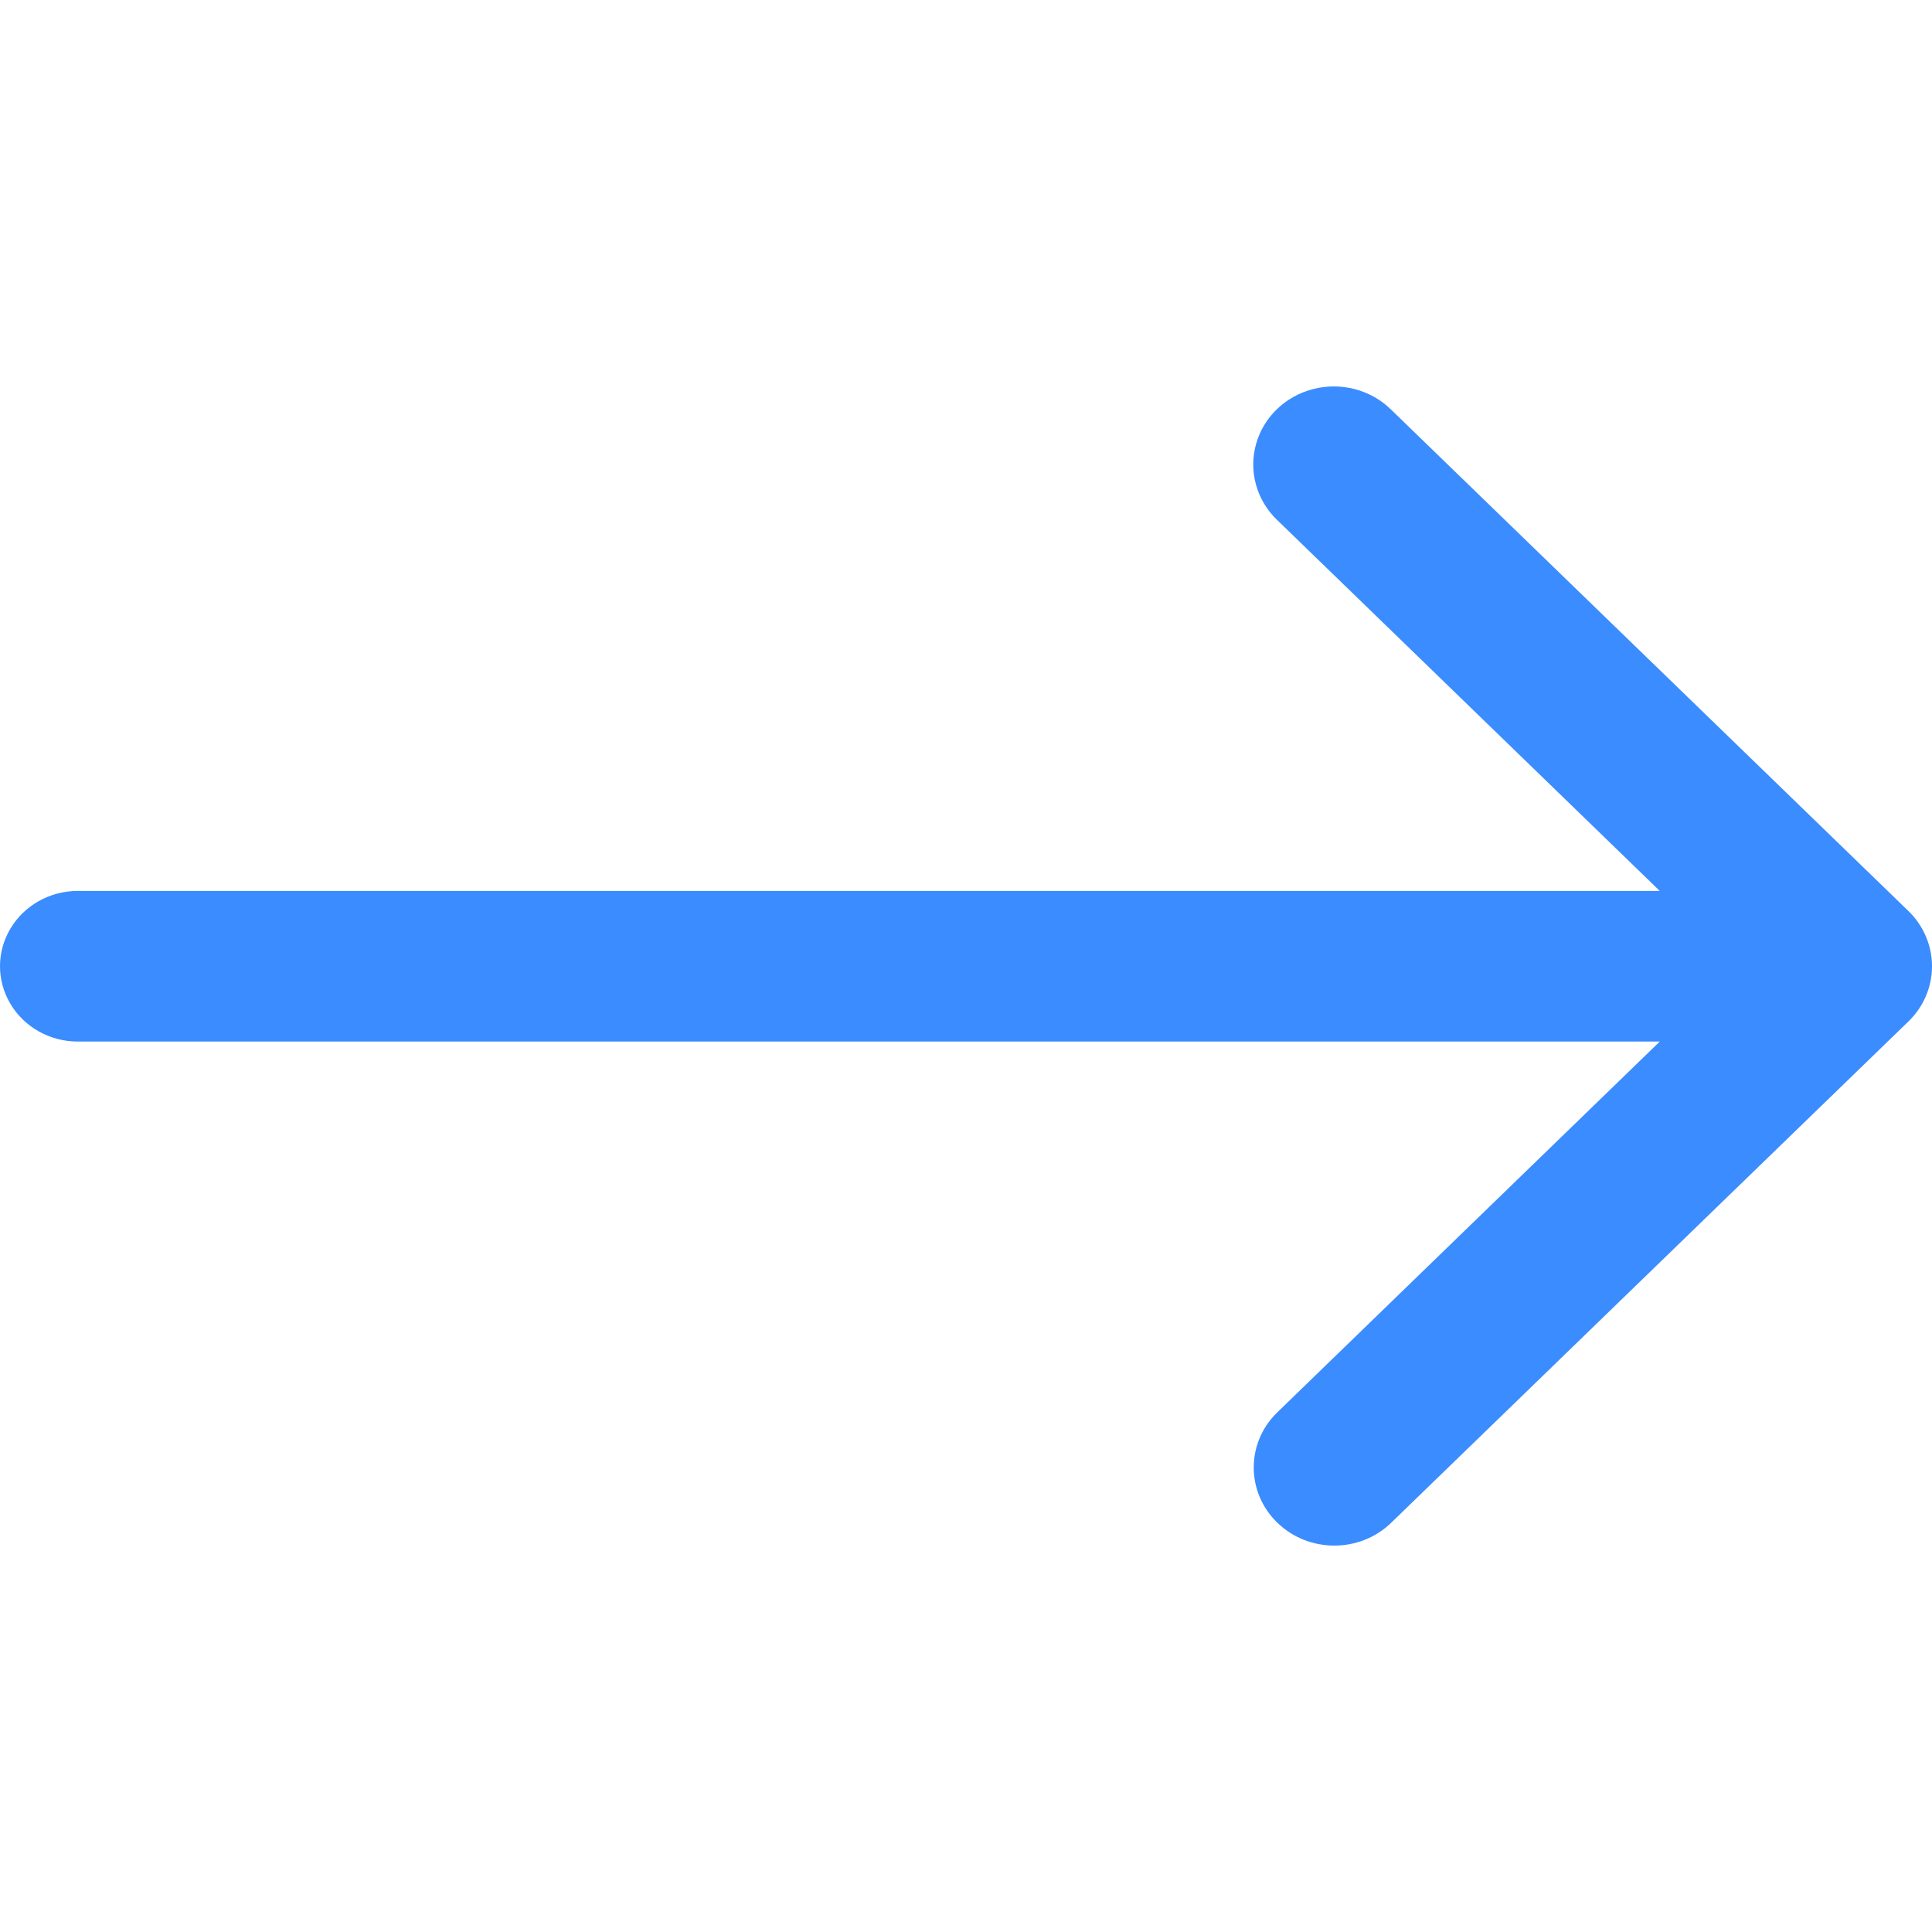 <?xml version="1.0" encoding="UTF-8"?>
<svg width="20px" height="20px" viewBox="0 0 20 20" version="1.1" xmlns="http://www.w3.org/2000/svg" xmlns:xlink="http://www.w3.org/1999/xlink">
    <title>箭头-icon</title>
    <g id="PC" stroke="none" stroke-width="1" fill="none" fill-rule="evenodd">
        <g id="公共切图" transform="translate(-566, -491)">
            <g id="箭头-icon" transform="translate(566, 491)">
                <rect id="矩形" fill-opacity="0" fill="#FFFFFF" x="0" y="0" width="20" height="20"></rect>
                <path d="M19.756,9.431 L14.397,4.237 C14.187,4.033 13.88,3.953 13.592,4.028 C13.304,4.102 13.079,4.32 13.002,4.599 C12.925,4.878 13.007,5.176 13.218,5.38 L17.182,9.223 L0.804,9.223 C0.517,9.223 0.251,9.372 0.108,9.613 C-0.036,9.854 -0.036,10.151 0.108,10.392 C0.251,10.633 0.517,10.782 0.804,10.782 L17.182,10.782 L13.218,14.625 C12.897,14.941 12.899,15.449 13.223,15.763 C13.547,16.077 14.071,16.079 14.397,15.768 L19.756,10.574 C19.912,10.423 20,10.217 20,10.003 C20,9.788 19.912,9.582 19.756,9.431 Z" id="路径" fill="#3B8CFE" fill-rule="nonzero"></path>
            </g>
        </g>
    </g>
</svg>